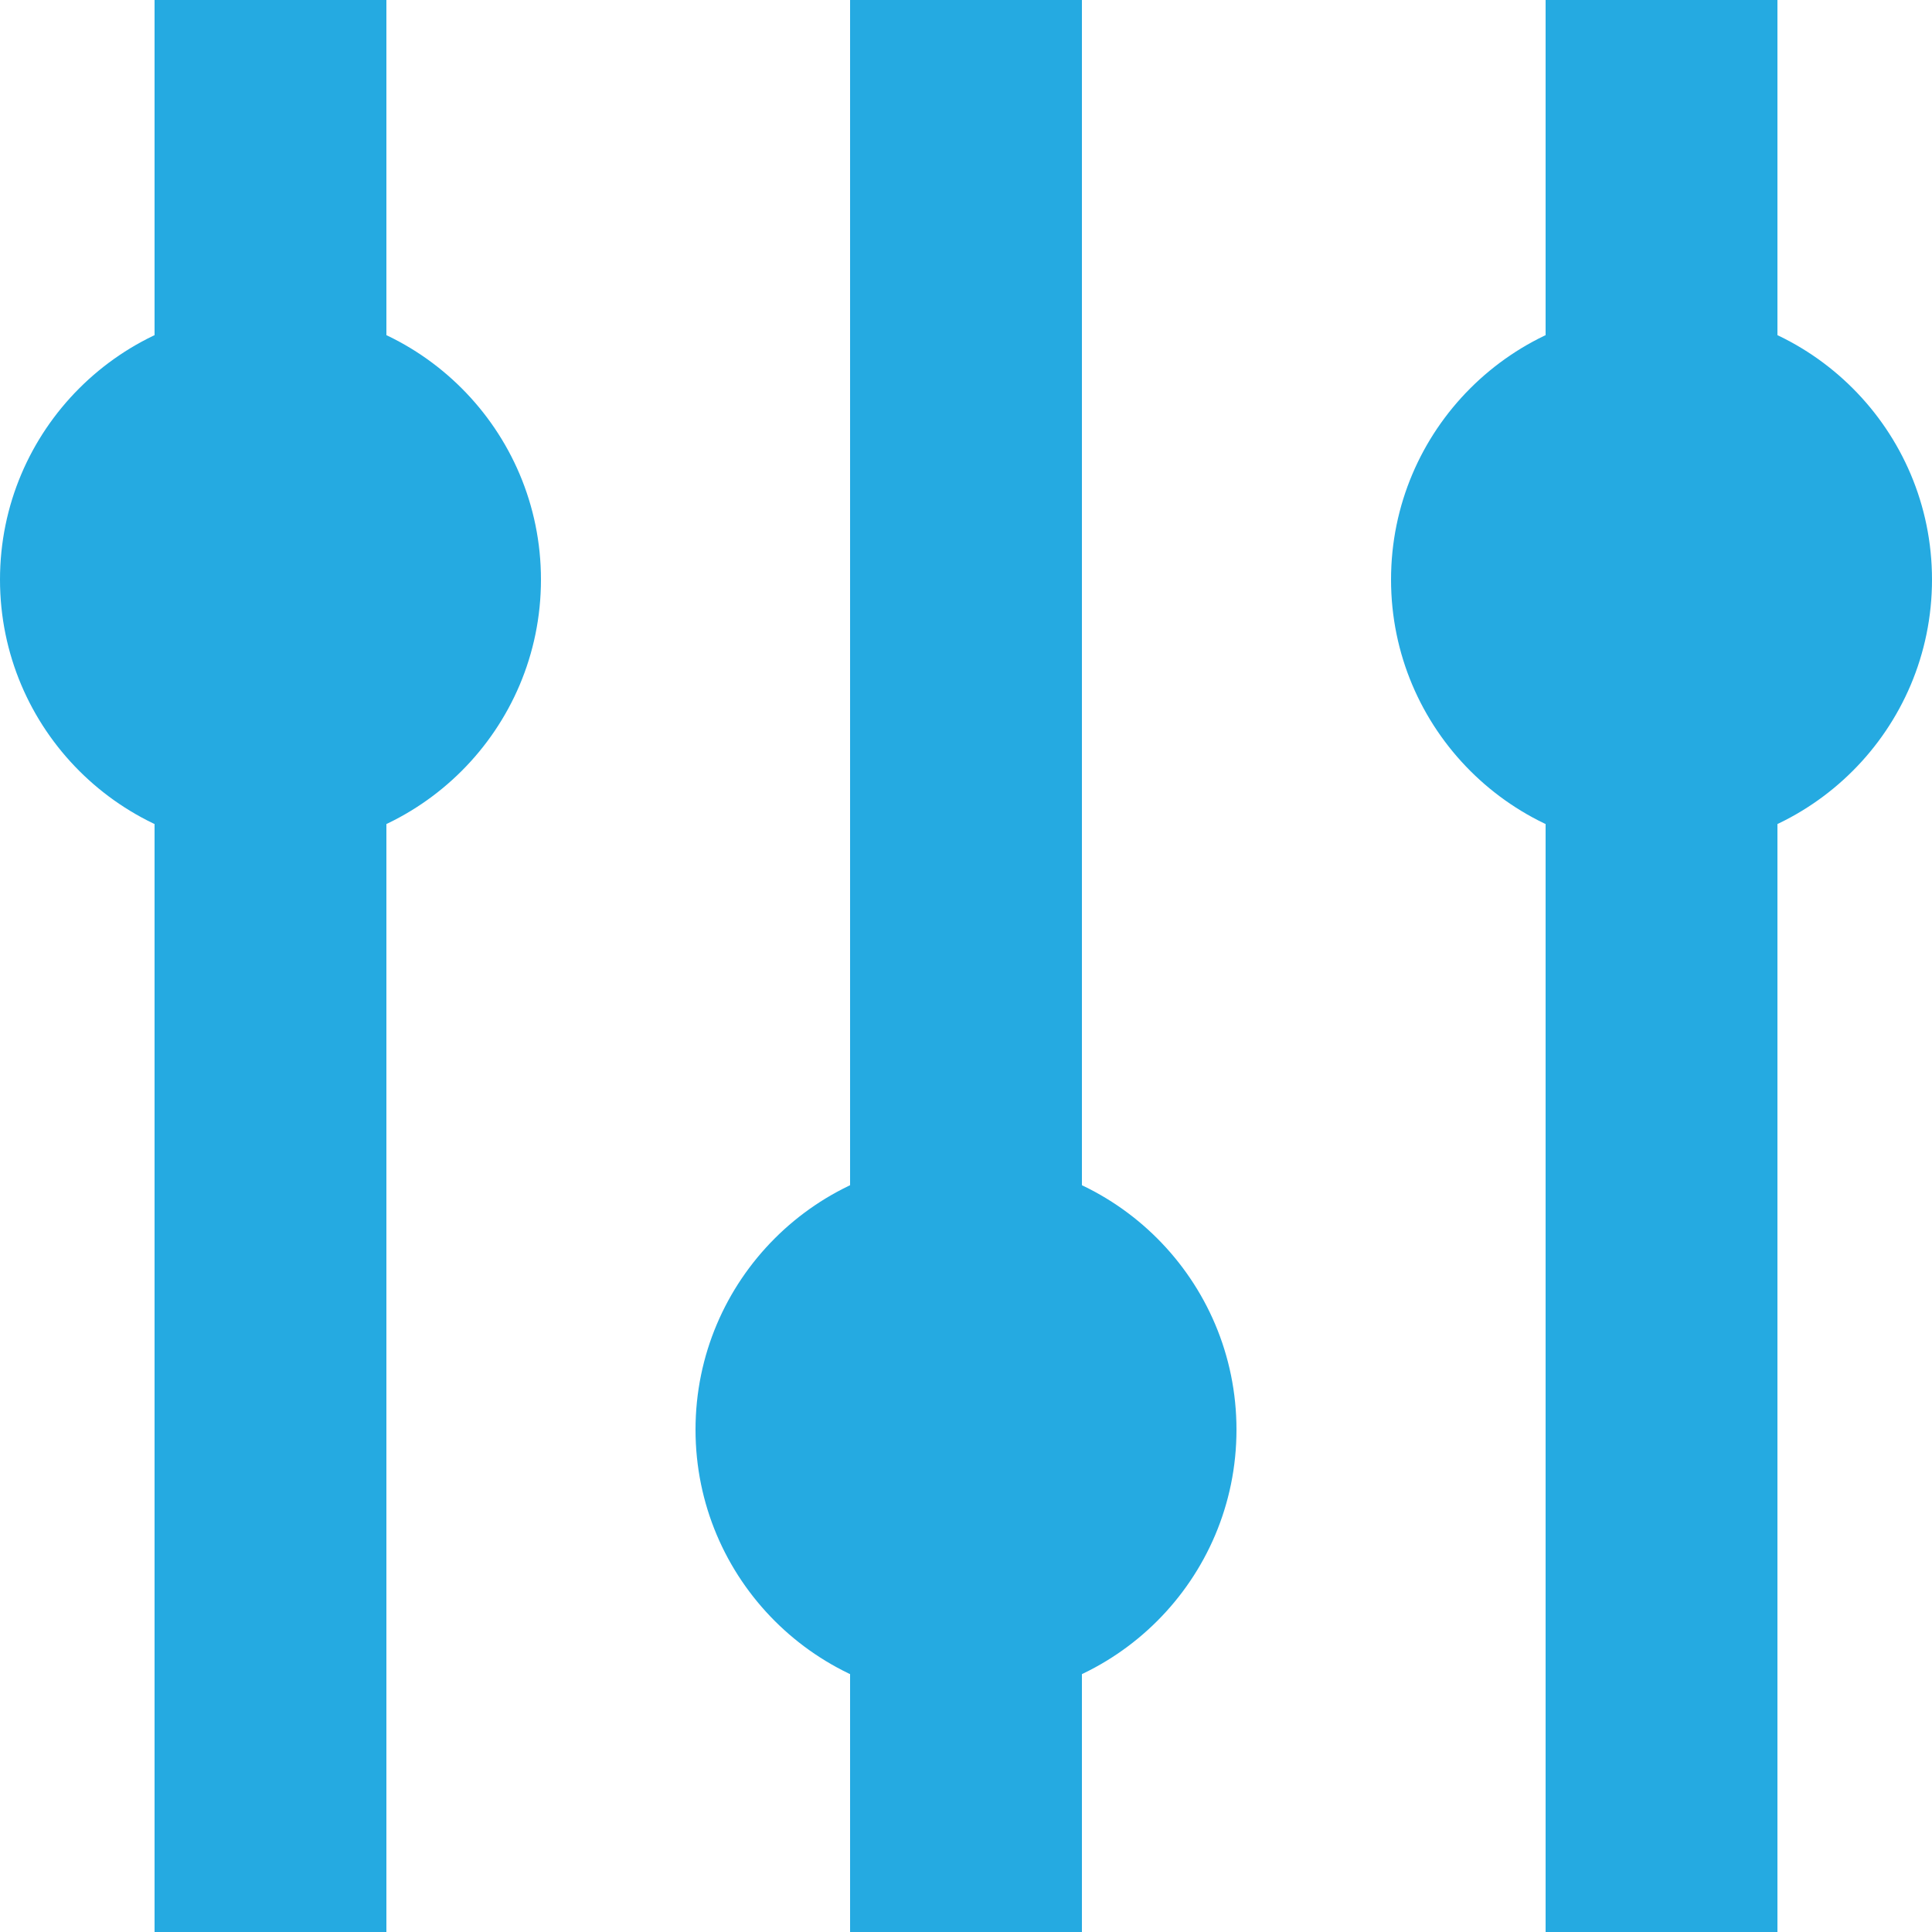 <svg width="16" height="16" viewBox="0 0 16 16" xmlns="http://www.w3.org/2000/svg">
    <g transform="rotate(90 8 8)" fill="#25AAE1" fill-rule="evenodd">
        <path d="M0 1.28h16V3.2H0zM0 7.04h16v1.92H0zM0 12.8h16v1.92H0z" />
        <circle transform="rotate(90 4.8 13.76)" cx="4.8" cy="13.76" r="2.24" />
        <circle transform="rotate(90 11.84 8)" cx="11.84" cy="8" r="2.24" />
        <circle transform="rotate(90 4.8 2.24)" cx="4.8" cy="2.24" r="2.24" />
    </g>
</svg>
